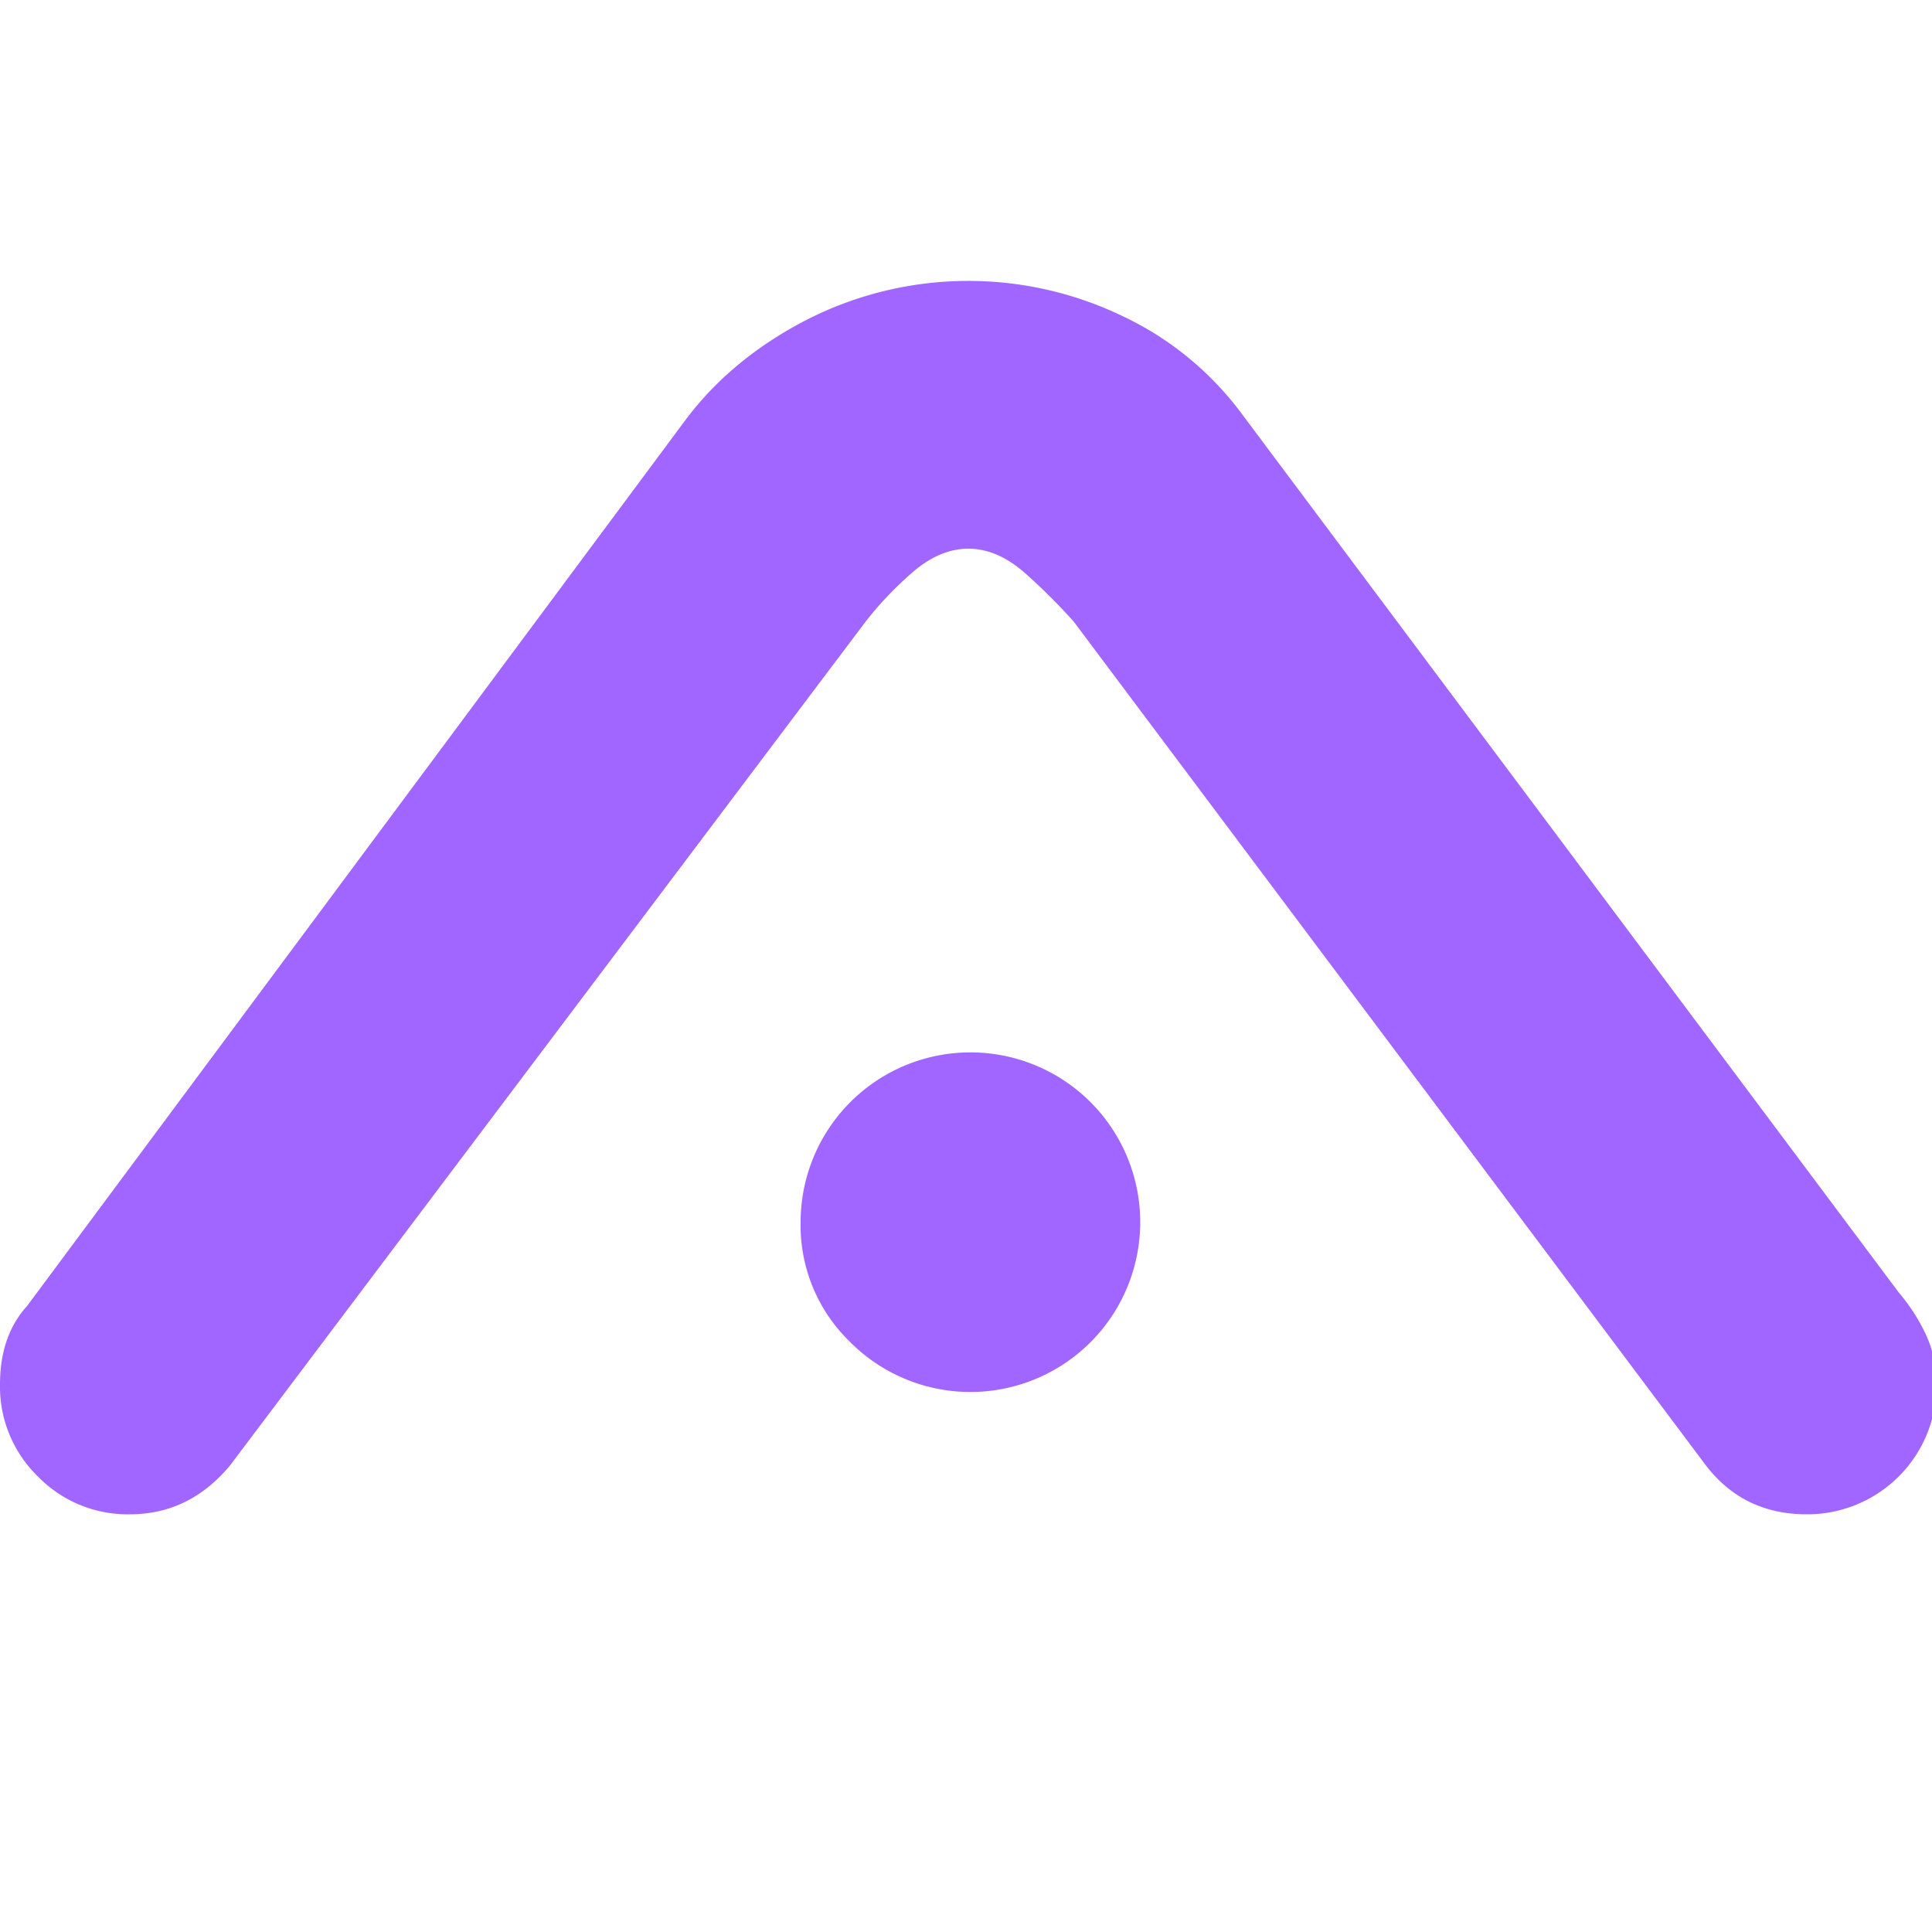 <svg xmlns="http://www.w3.org/2000/svg" width="500" height="500" viewBox="0 0 500 500">
  <defs>
    <style>
      .cls-1 {
        fill: #a166ff;
        fill-rule: evenodd;
      }
    </style>
  </defs>
  
  <path id="A" class="cls-1" d="M219.8,347.1a43.944,43.944,0,1,0-12.6-30.8A41.884,41.884,0,0,0,219.8,347.1ZM224,160.9a90.345,90.345,0,0,1,11.55-12.25q7.35-6.645,15.05-6.65t15.05,6.65A153.283,153.283,0,0,1,277.9,160.9L441,378.6q9.795,13.305,26.6,13.3a33.46,33.46,0,0,0,33.6-33.6,30.175,30.175,0,0,0-2.8-12.95,48.332,48.332,0,0,0-7-10.85L321.3,107a81.733,81.733,0,0,0-30.8-25.2,92,92,0,0,0-81.9,1.05Q189,93.005,177.1,109.1L7,338q-7.005,7.712-7,20.3a32.357,32.357,0,0,0,9.8,23.8,32.356,32.356,0,0,0,23.8,9.8q15.389,0,25.9-12.6Z"/>
</svg>
